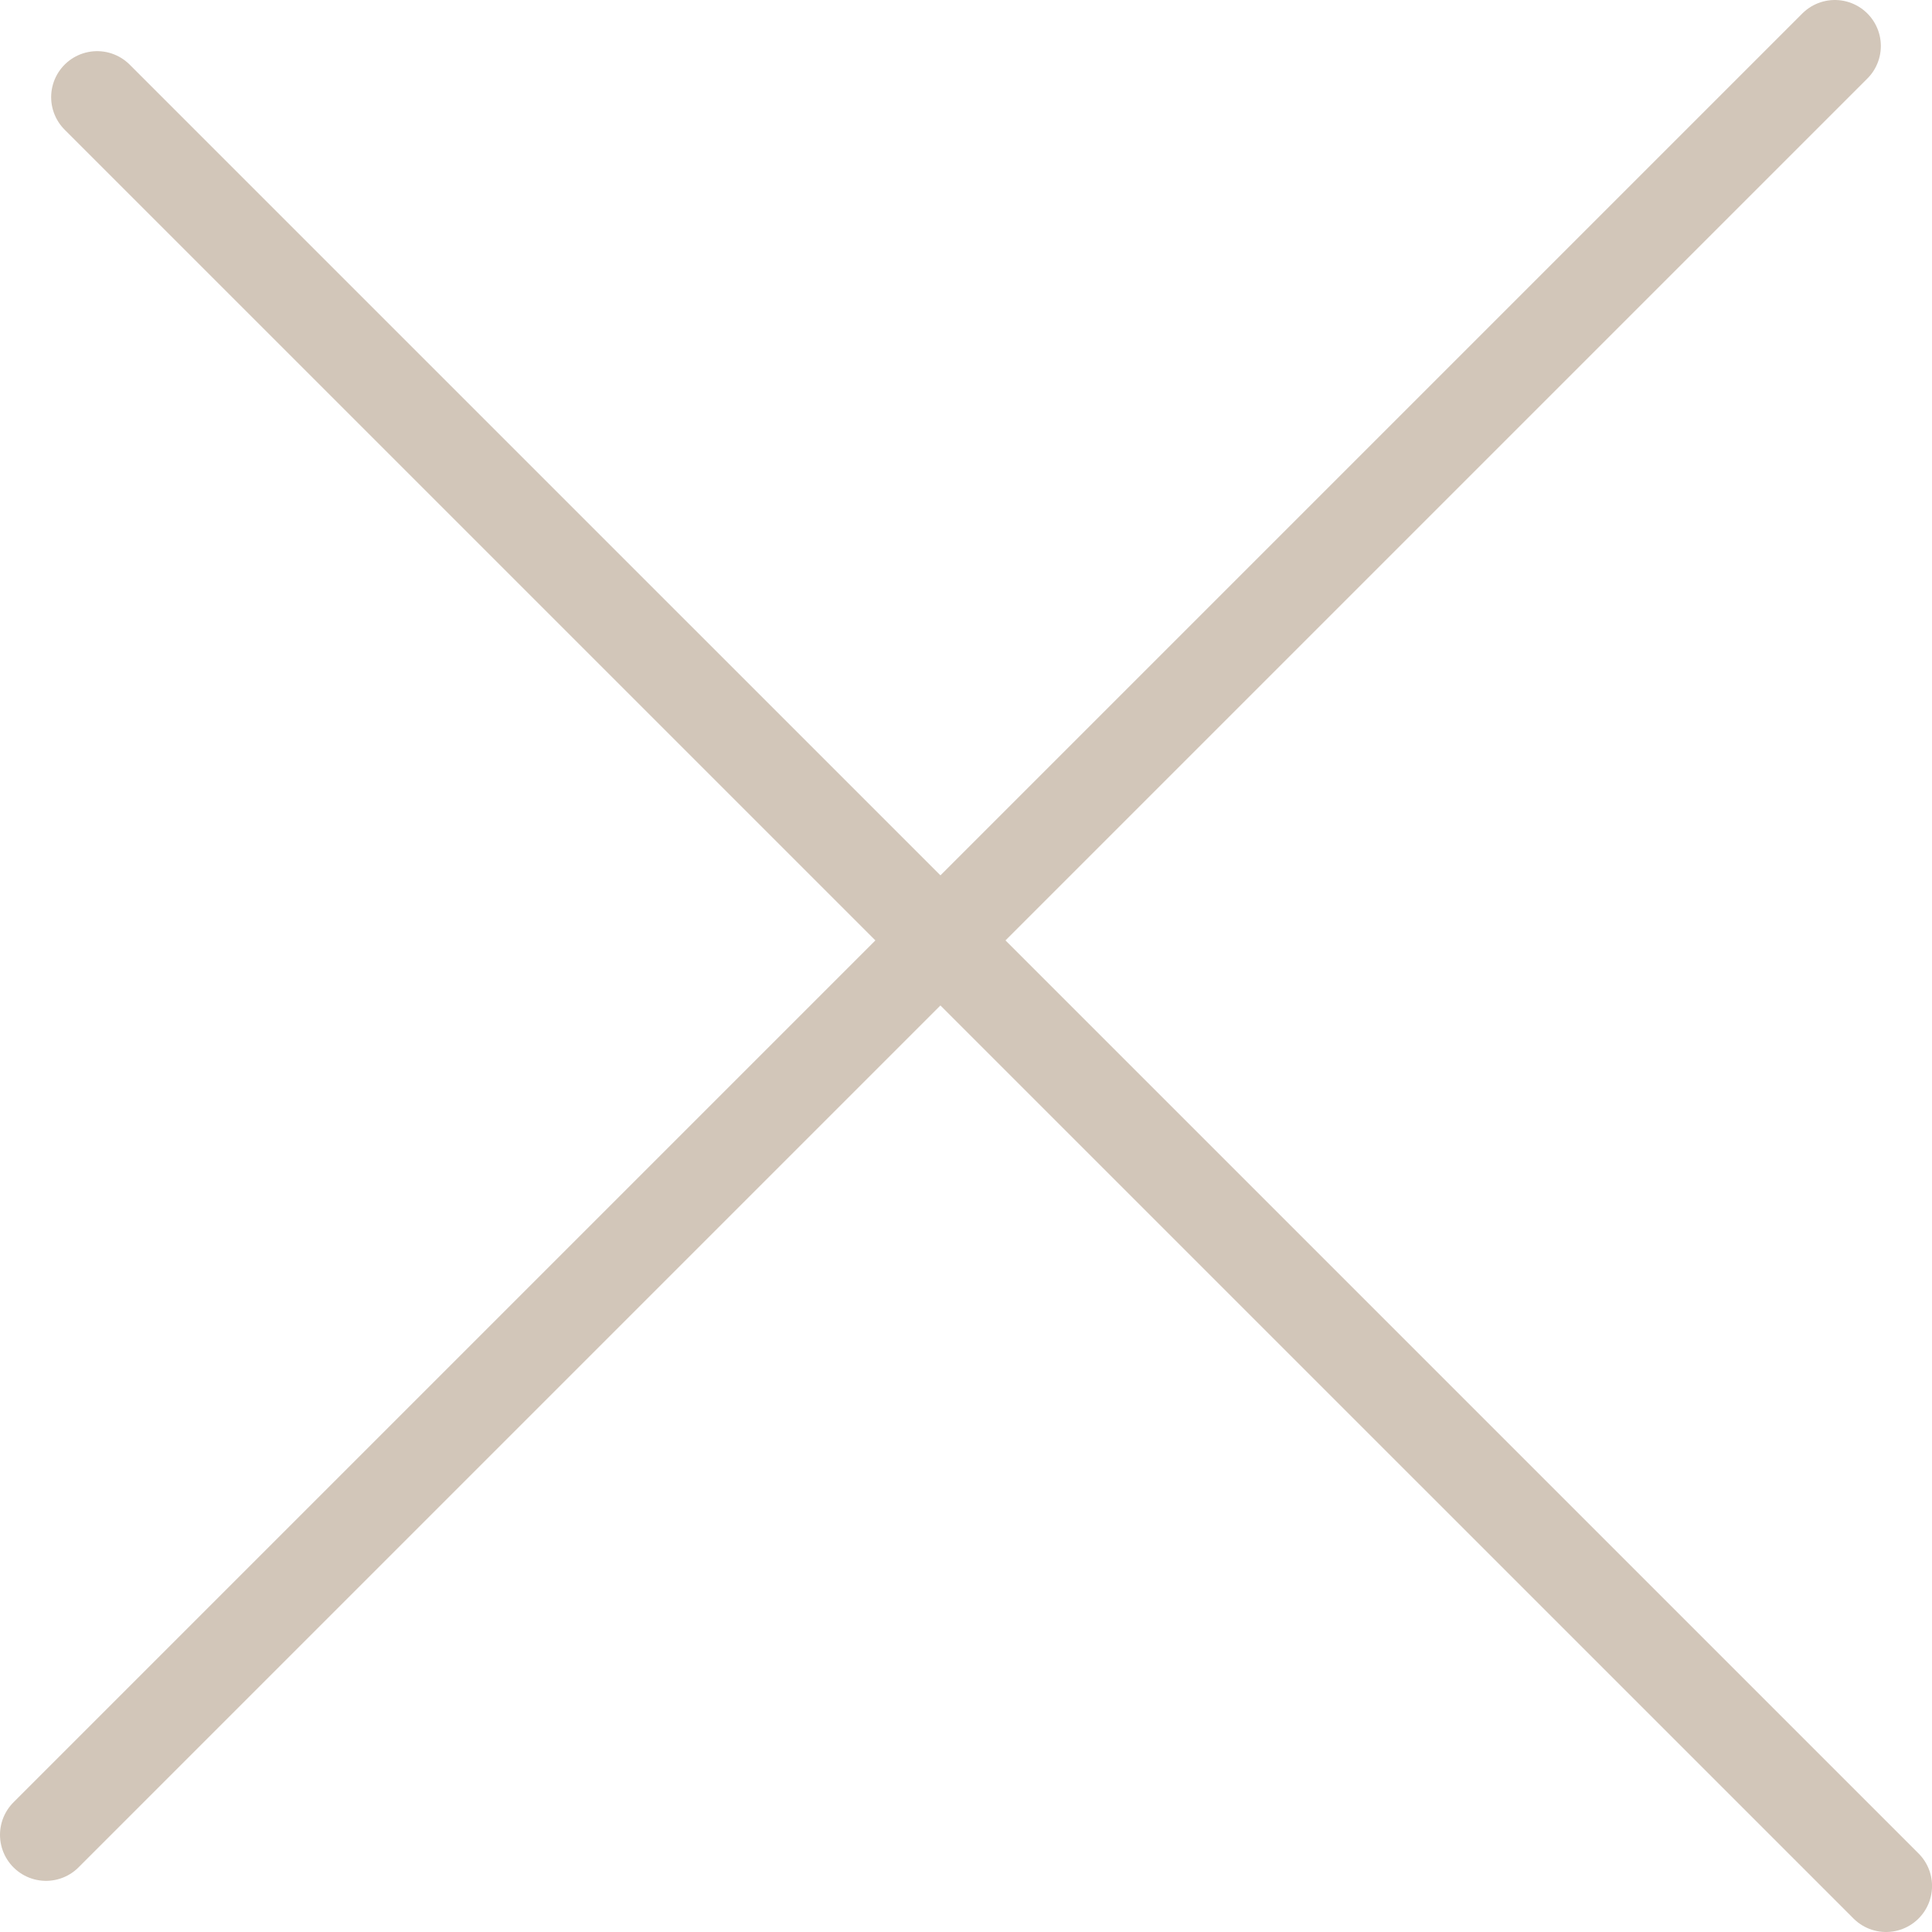 <svg width="42" height="42" viewBox="0 0 42 42" fill="none" xmlns="http://www.w3.org/2000/svg">
<path d="M1 39.888L39.888 1Z" fill="#D2C6B9"/>
<path d="M1 39.888L39.888 1" stroke="#D2C6B9" stroke-width="2" stroke-linecap="round"/>
<path d="M2.112 2.112L41.001 41Z" fill="#D2C6B9"/>
<path d="M2.112 2.112L41.001 41" stroke="#D2C6B9" stroke-width="2" stroke-linecap="round"/>
</svg>

